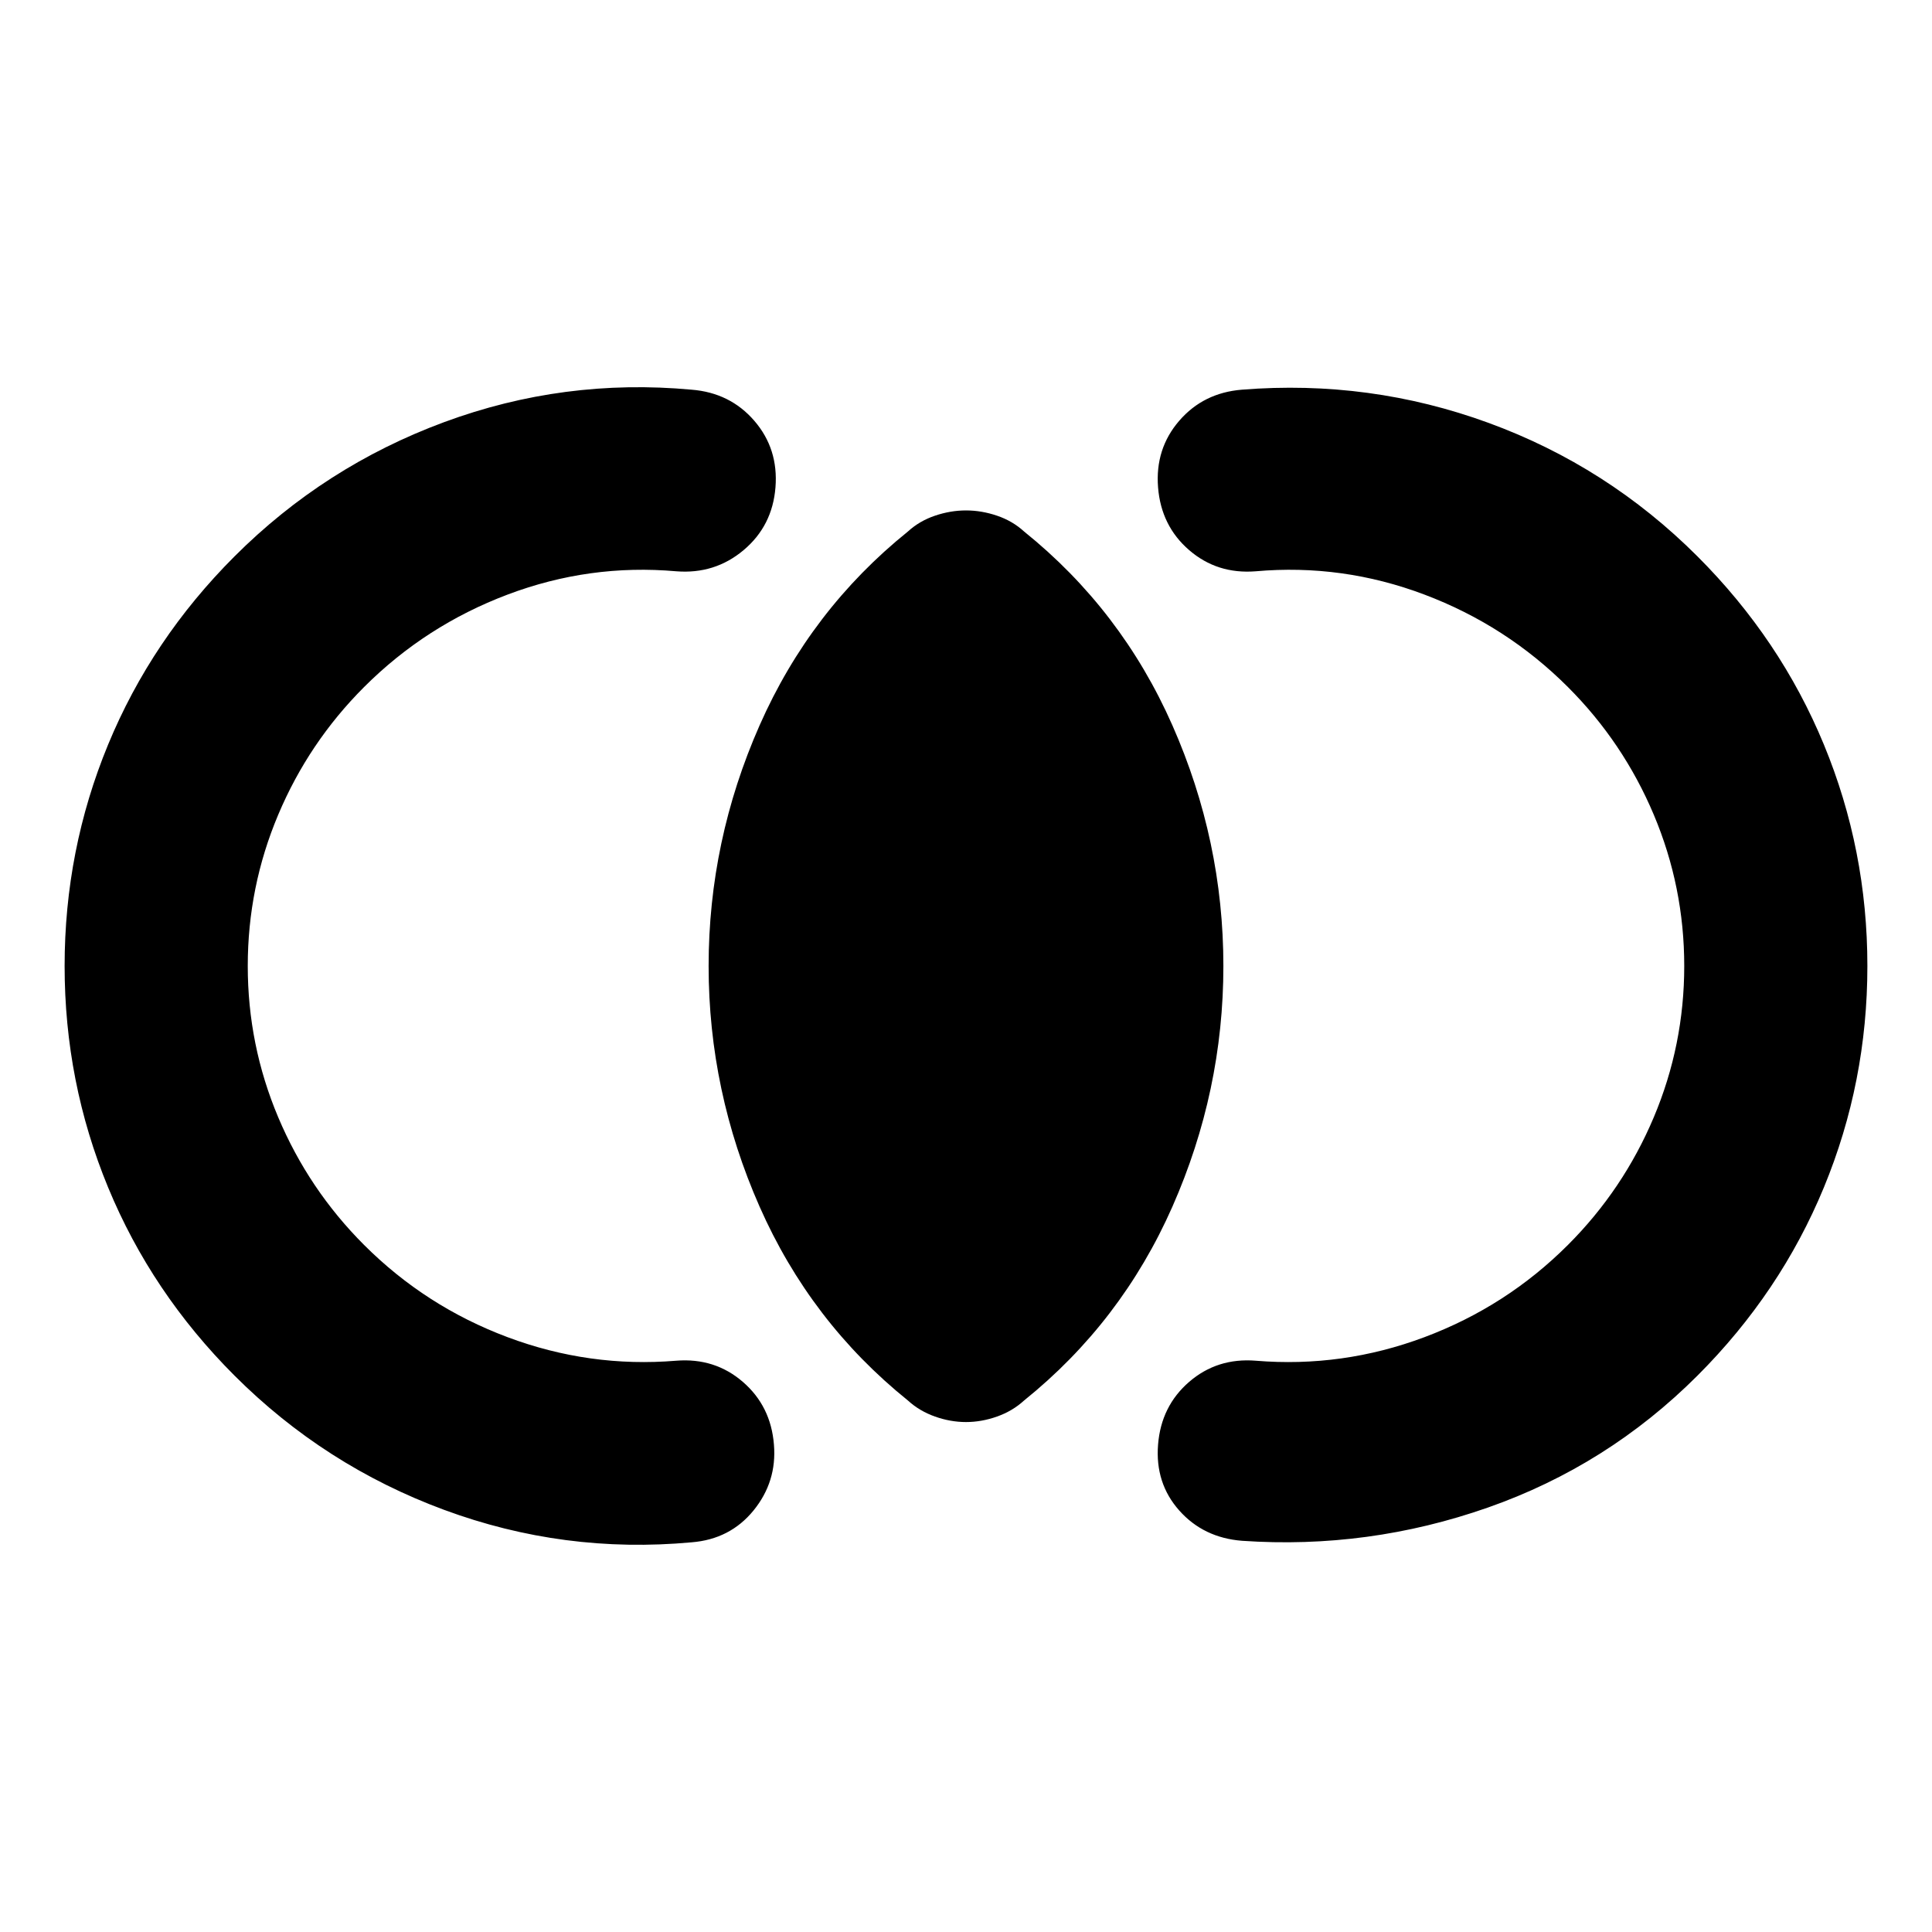 <svg xmlns="http://www.w3.org/2000/svg" height="24" viewBox="0 -960 960 960" width="24"><path d="M32.108-480q0-57.674 21.598-109.989Q75.304-642.304 116.5-683.5q44.761-44.761 104.185-66.739 59.424-21.979 122.945-16.131 19.152 1.522 31.185 15.457 12.033 13.935 10.511 33.087-1.522 19.152-15.837 31.185-14.315 12.032-33.467 10.511-43.087-3.805-83.816 11.576-40.728 15.38-71.293 45.945-27.522 27.522-42.663 63.424-15.141 35.902-15.141 75.185t15.141 75.185q15.141 35.902 42.663 63.424 30.565 30.565 71.293 45.826 40.729 15.261 83.816 11.695 19.152-1.521 33.087 10.511 13.934 12.033 15.456 31.185 1.522 18.392-10.13 32.707-11.653 14.315-30.805 15.837-63.521 5.848-122.945-16.131Q161.261-231.739 116.5-276.5q-41.196-41.196-62.794-93.511T32.108-480Zm895.783 0q0 57.674-21.597 109.989-21.598 52.315-62.794 93.511-44.761 44.761-104.185 65.598-59.424 20.837-122.184 16.511-19.153-1.522-31.185-15.076-12.033-13.555-10.511-32.707 1.522-19.152 15.456-31.185 13.935-12.032 33.087-10.511 43.087 3.566 83.816-11.695 40.728-15.261 71.293-45.826 27.522-27.522 42.663-63.424 15.141-35.902 15.141-75.185t-15.141-75.185q-15.141-35.902-42.663-63.424-30.565-30.565-71.293-45.945-40.729-15.381-83.816-11.576-19.152 1.521-33.087-10.511-13.934-12.033-15.456-31.185-1.522-19.152 10.511-33.087 12.032-13.935 31.185-15.457 63.521-5.087 122.565 16.511Q798.739-728.261 843.5-683.5q41.196 41.196 62.794 93.511Q927.891-537.674 927.891-480ZM480-253.391q-7.717 0-15.435-2.739-7.717-2.739-13.435-7.979-48.391-38.956-73.706-96.347Q352.109-417.848 352.109-480q0-62.152 25.315-119.544 25.315-57.391 73.706-96.347 5.718-5.24 13.435-7.859 7.718-2.62 15.435-2.62 7.717 0 15.435 2.62 7.717 2.619 13.435 7.859 48.391 38.956 73.706 96.347Q607.891-542.152 607.891-480q0 62.152-25.315 119.544-25.315 57.391-73.706 96.347-5.718 5.24-13.435 7.979-7.718 2.739-15.435 2.739Z"/></svg>